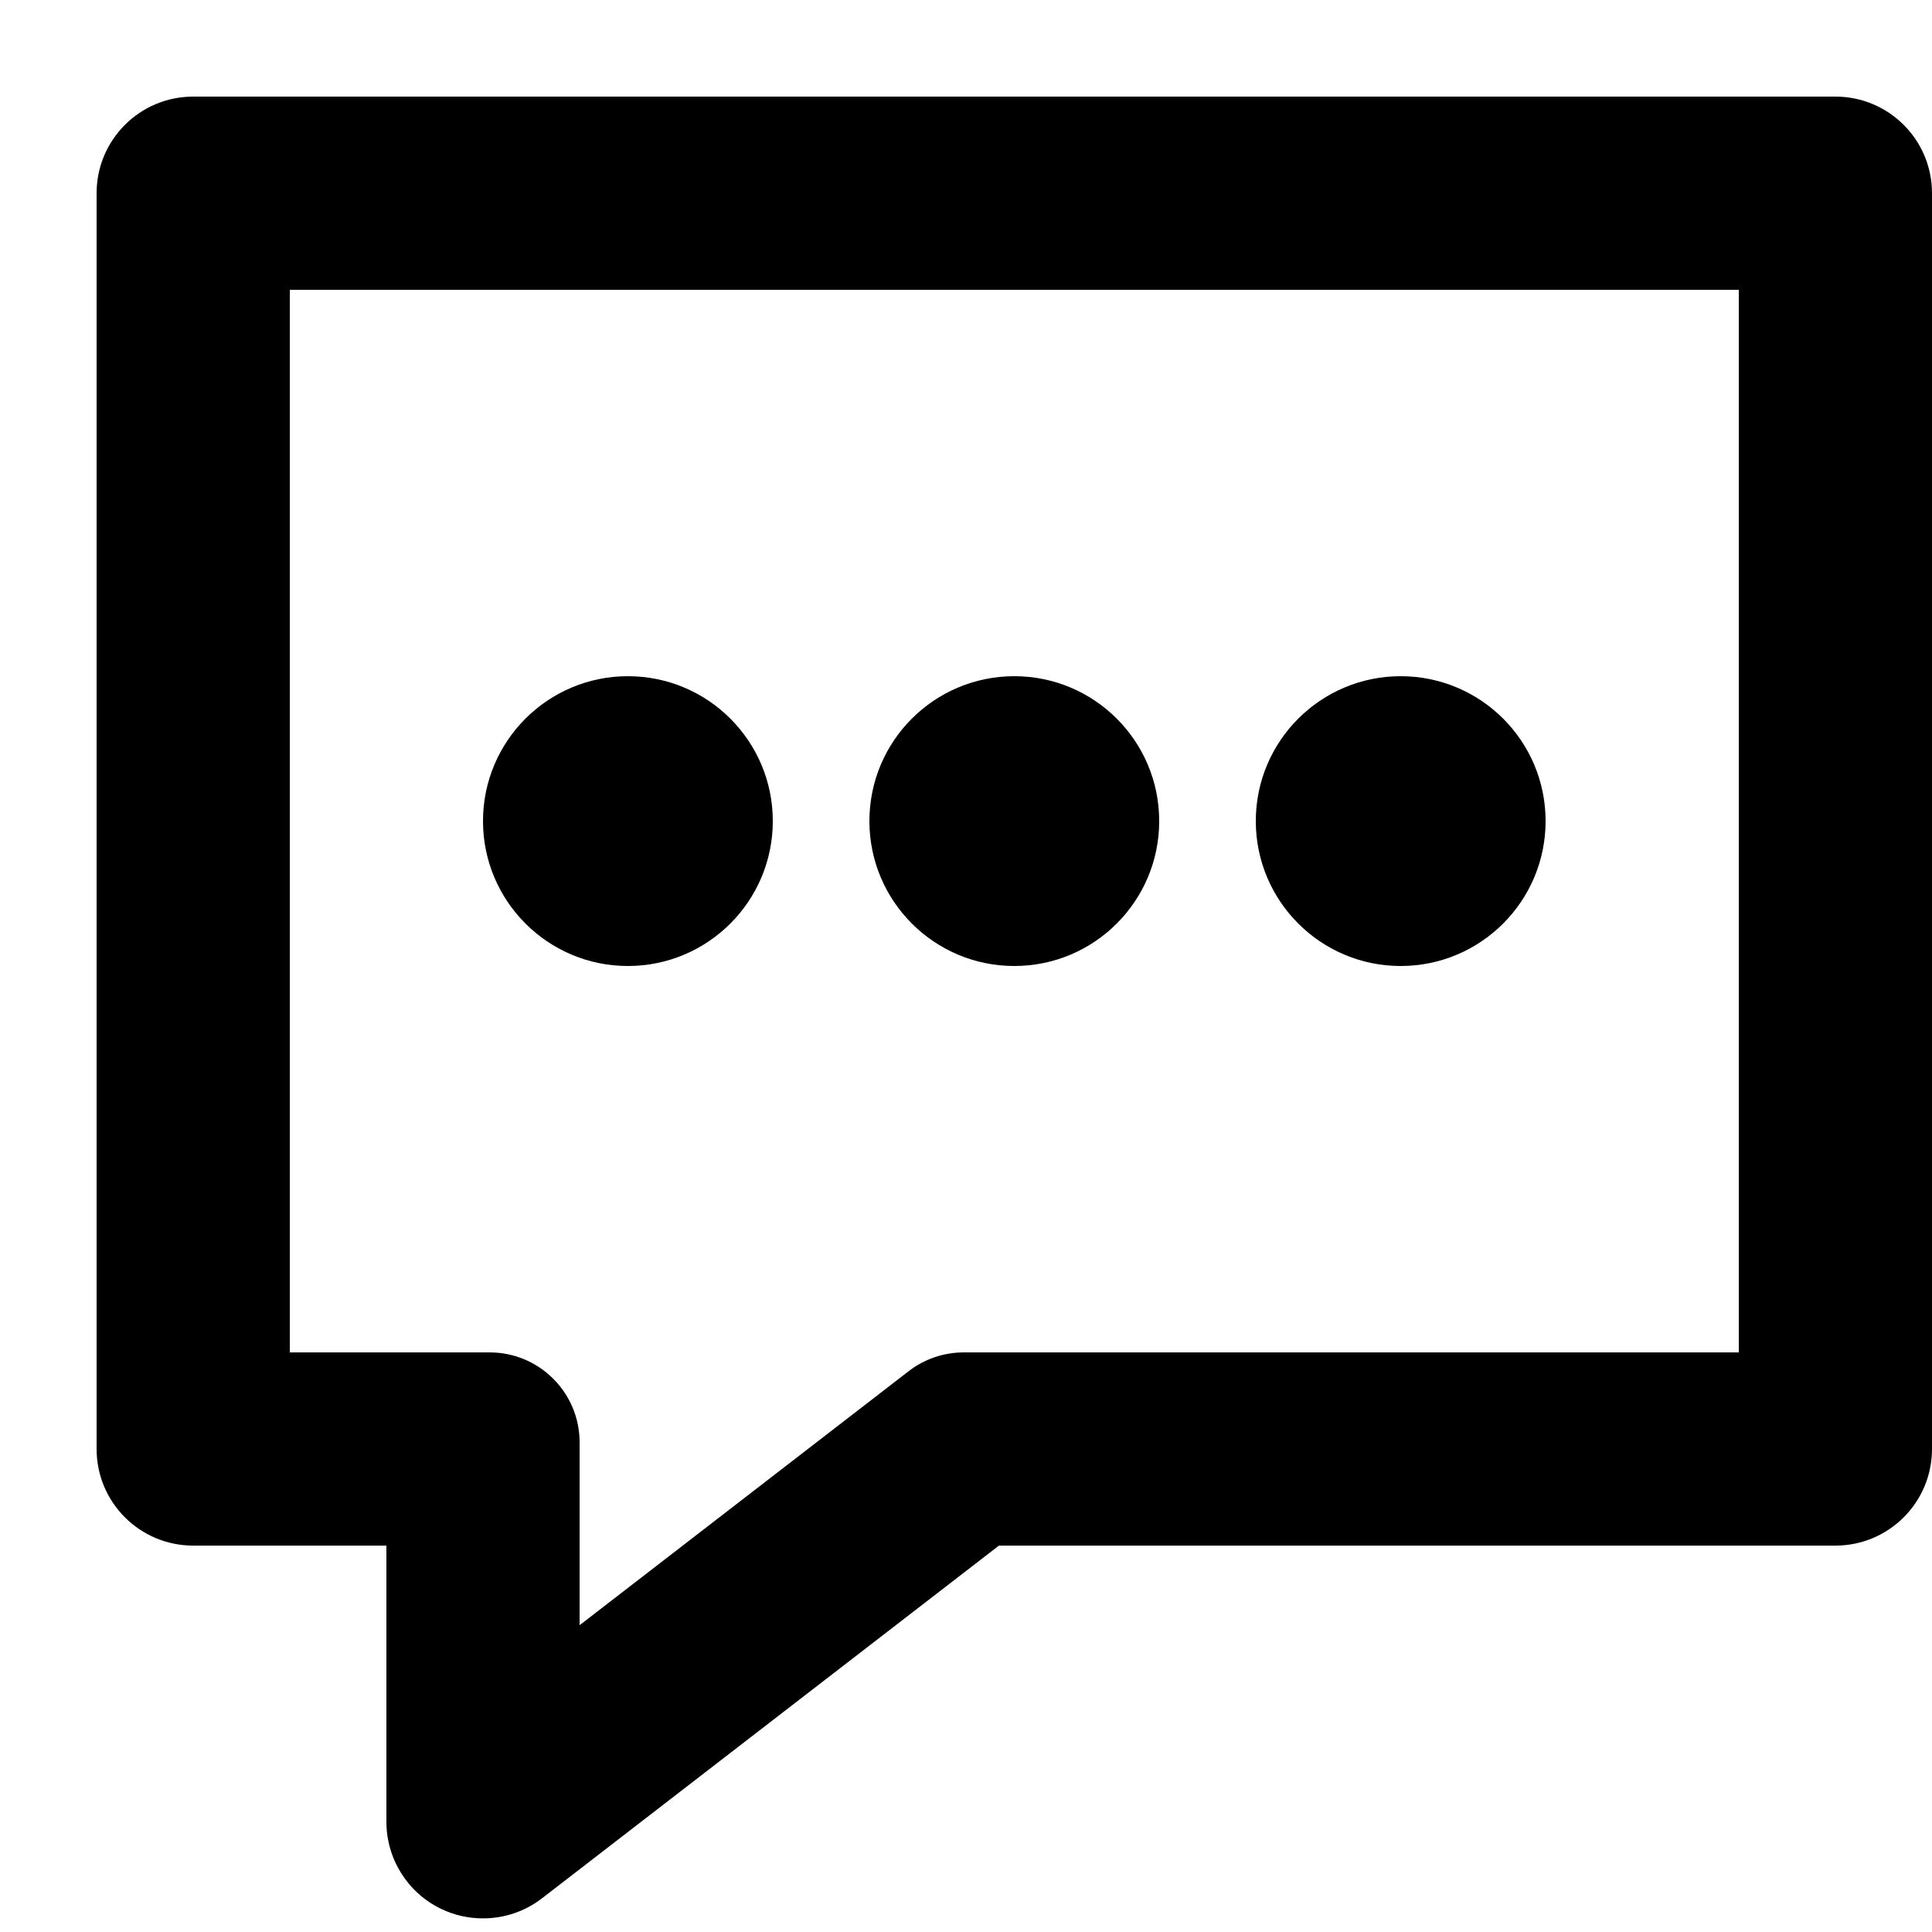 <svg id="chat" viewBox="0 0 20 20" xmlns="http://www.w3.org/2000/svg">
	<path d="M19,1 L2,1 C1.447,1 1,1.448 1,2 L1,15 C1,15.552 1.447,16 2,16 L4,16 L4,18.859 C4,19.241 4.217,19.589 4.559,19.757 C4.699,19.826 4.85,19.859 5,19.859 C5.217,19.859 5.433,19.789 5.611,19.651 L10.341,16 L19,16 C19.553,16 20,15.552 20,15 L20,2 C20,1.448 19.553,1 19,1 L19,1 Z M18,14 L9.977,14 C9.771,14 9.57,14.068 9.407,14.194 L6,16.824 L6,14.931 C6,14.417 5.583,14 5.069,14 L3,14 L3,3 L18,3 L18,14 Z M6.5,10 C7.328,10 8,9.328 8,8.5 C8,7.671 7.328,7 6.5,7 C5.672,7 5,7.671 5,8.5 C5,9.328 5.672,10 6.5,10 Z M10.5,10 C11.328,10 12,9.328 12,8.5 C12,7.671 11.328,7 10.5,7 C9.672,7 9,7.671 9,8.5 C9,9.328 9.672,10 10.5,10 Z M14.5,10 C15.328,10 16,9.328 16,8.5 C16,7.671 15.328,7 14.5,7 C13.672,7 13,7.671 13,8.5 C13,9.328 13.672,10 14.5,10 Z" />
</svg>